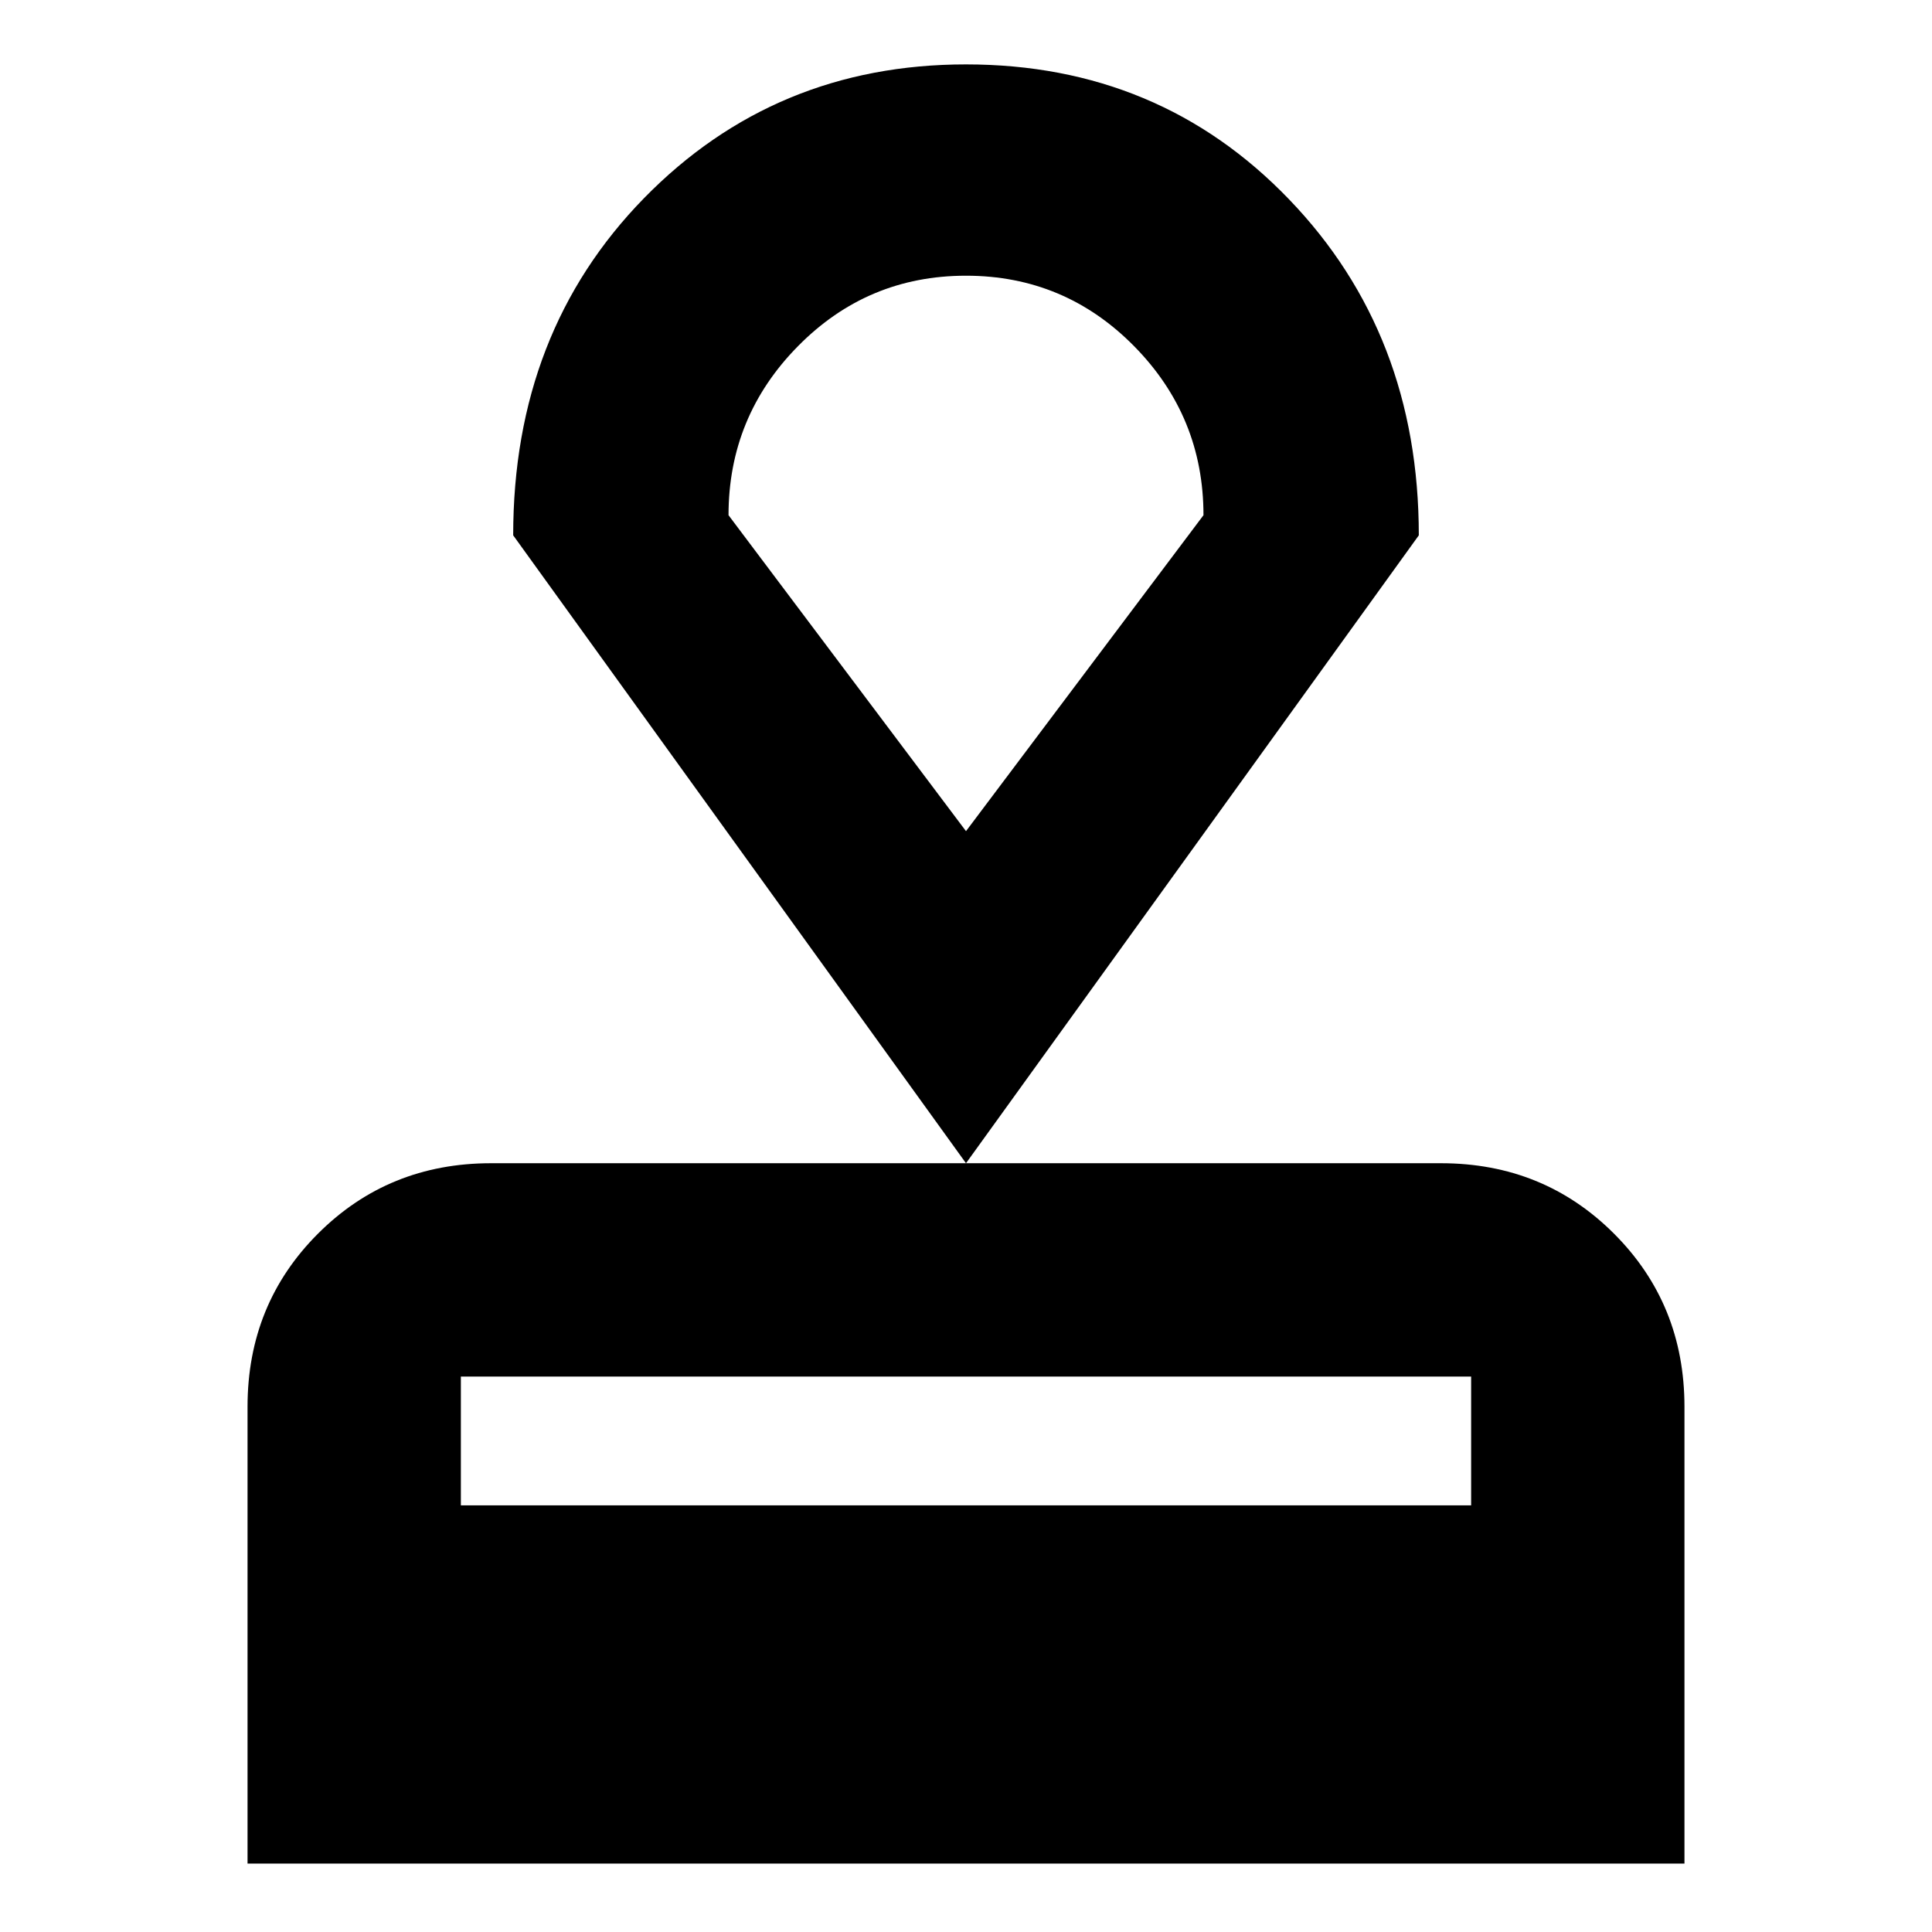 <svg xmlns="http://www.w3.org/2000/svg" height="24" width="24"><path d="M3.075 23.15V17.475Q3.075 16.2 3.95 15.325Q4.825 14.45 6.1 14.45H17.9Q19.175 14.45 20.05 15.325Q20.925 16.2 20.925 17.475V23.15ZM5.725 18.7H18.275V17.1Q18.275 17.1 18.275 17.1Q18.275 17.1 18.275 17.1H5.725Q5.725 17.1 5.725 17.1Q5.725 17.1 5.725 17.1ZM12 14.45 6.375 6.65Q6.375 4.125 8 2.462Q9.625 0.8 12 0.8Q14.4 0.8 16.012 2.475Q17.625 4.15 17.625 6.65ZM12 10.325Q12 10.325 12 10.325Q12 10.325 12 10.325Q12 10.325 12 10.325Q12 10.325 12 10.325ZM12 10.325 14.95 6.4Q14.95 5.175 14.088 4.3Q13.225 3.425 12 3.425Q10.775 3.425 9.913 4.3Q9.05 5.175 9.05 6.4Z"/></svg>
